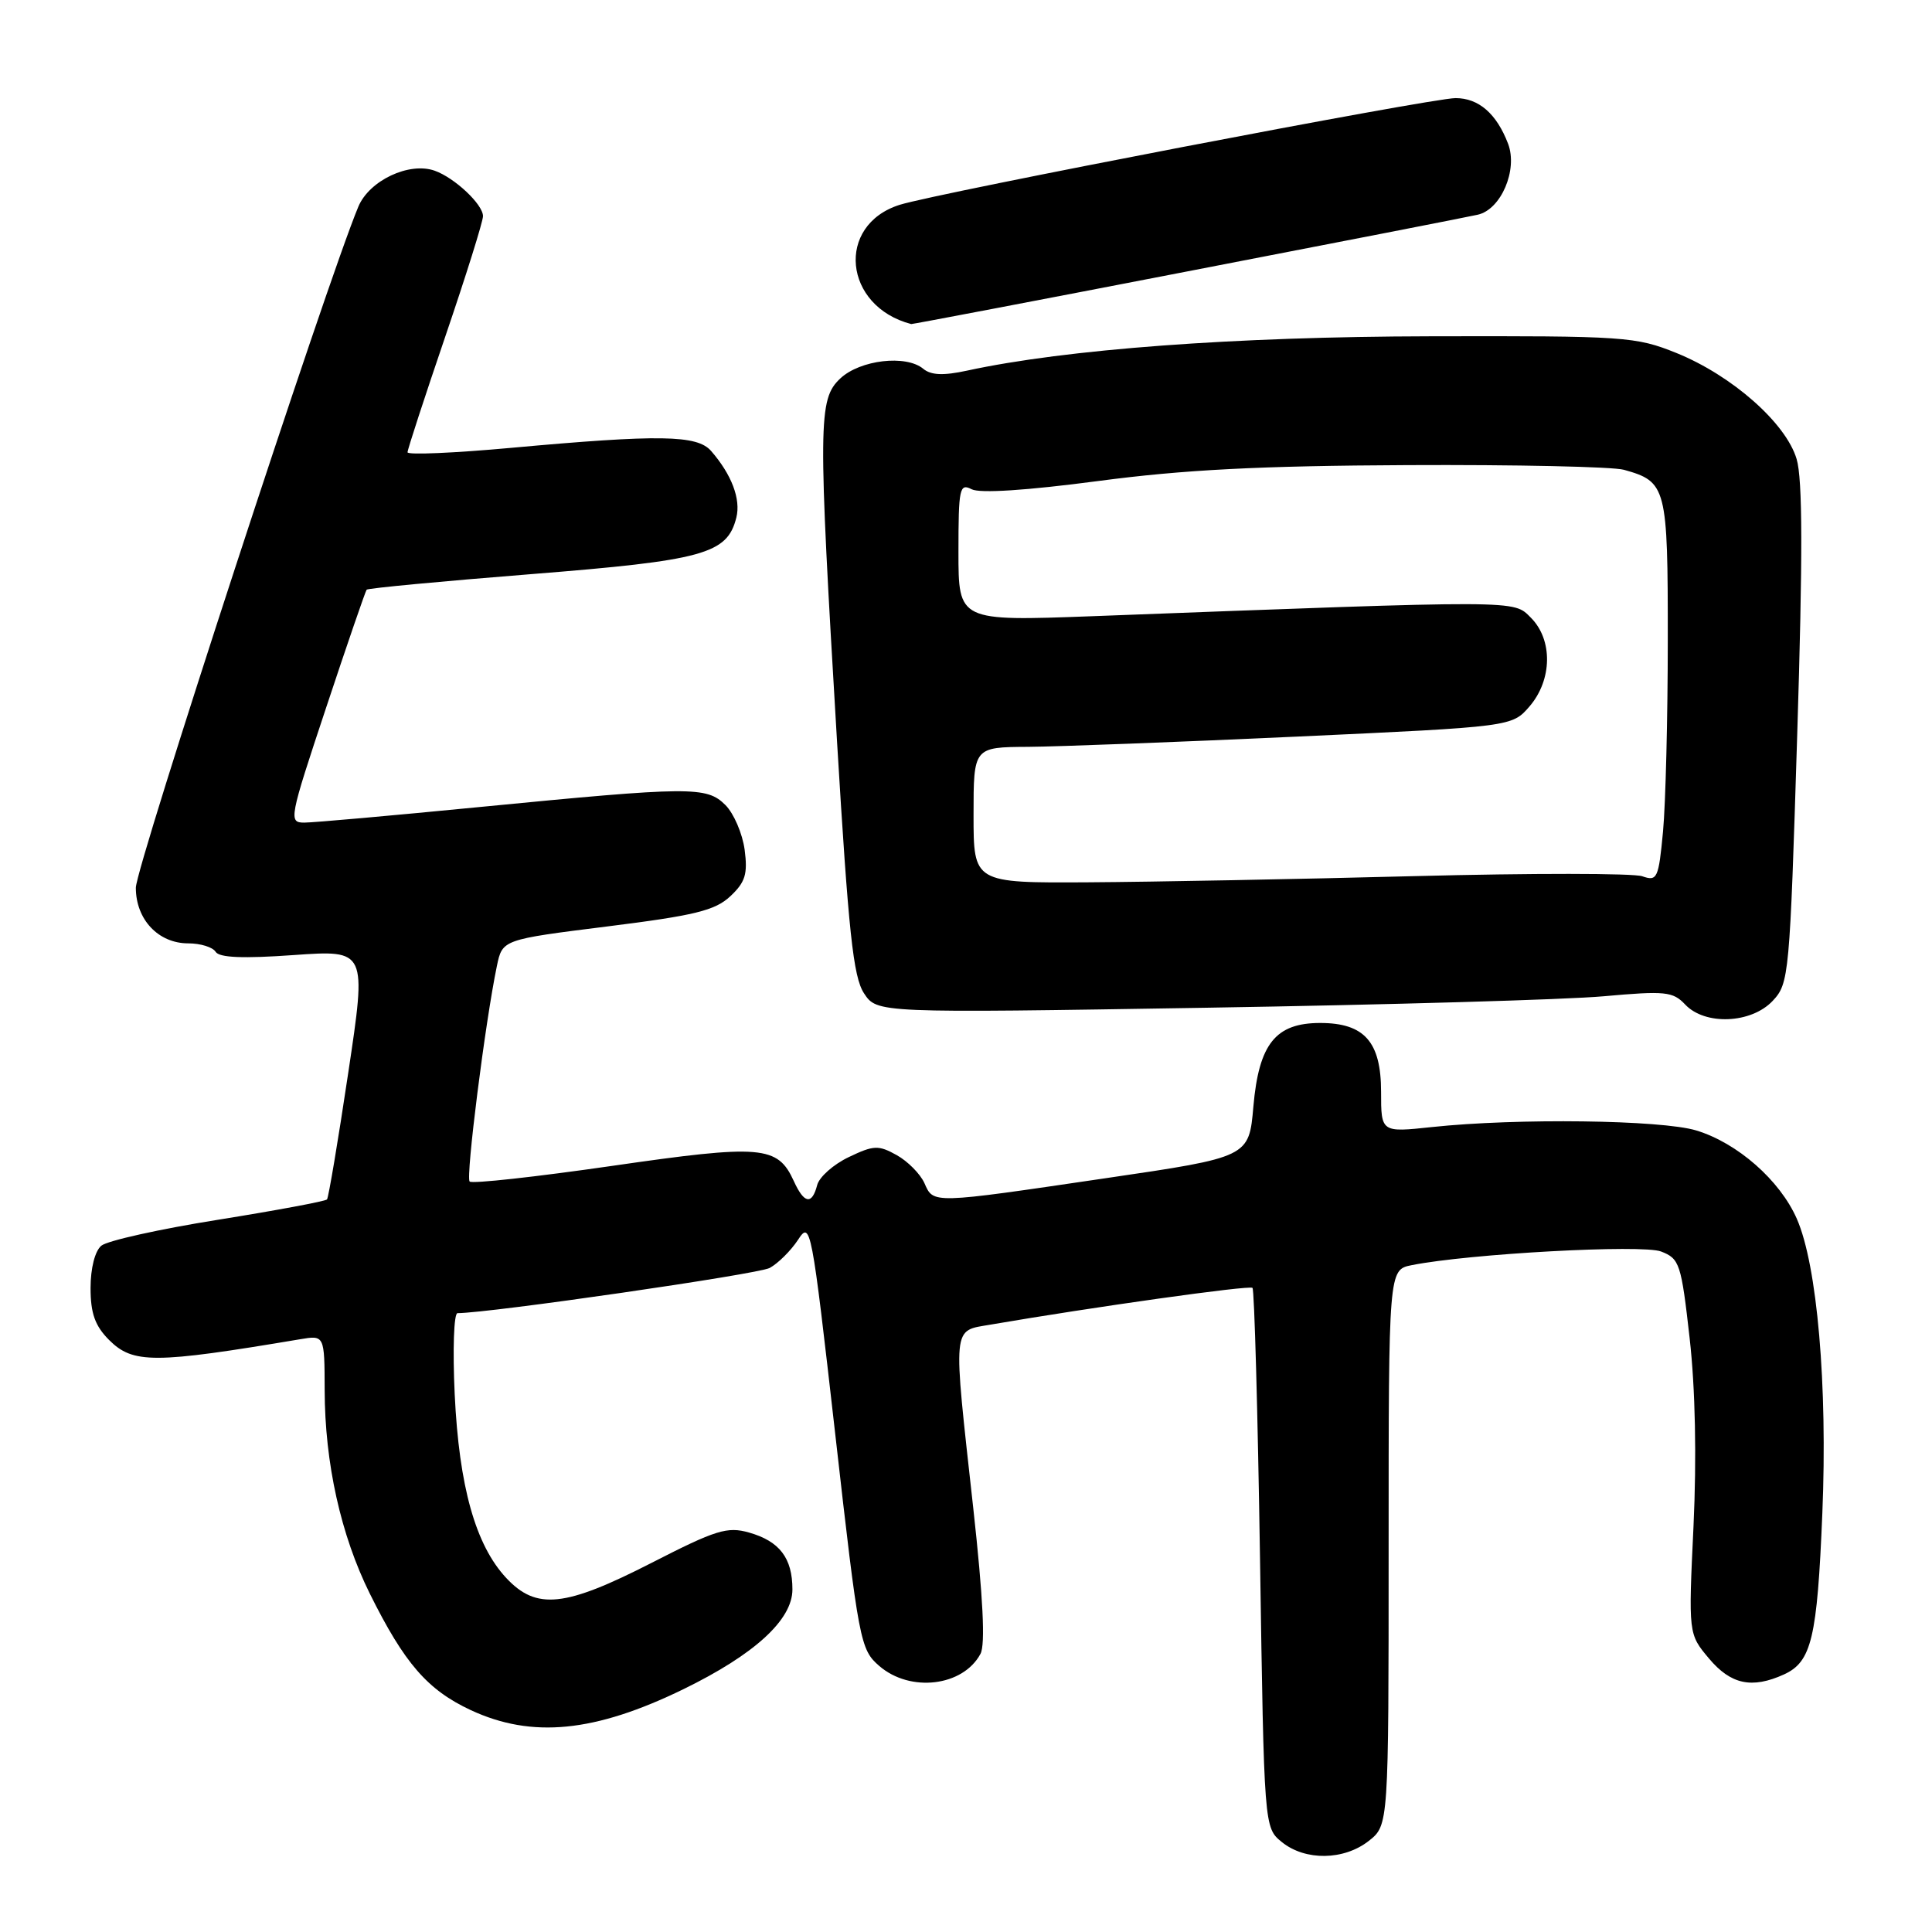 <?xml version="1.0" encoding="UTF-8" standalone="no"?>
<!DOCTYPE svg PUBLIC "-//W3C//DTD SVG 1.1//EN" "http://www.w3.org/Graphics/SVG/1.1/DTD/svg11.dtd" >
<svg xmlns="http://www.w3.org/2000/svg" xmlns:xlink="http://www.w3.org/1999/xlink" version="1.1" viewBox="0 0 256 256">
 <g >
 <path fill="currentColor"
d=" M 181.37 243.93 C 184.00 241.85 184.00 241.85 184.00 205.05 C 184.00 168.25 184.00 168.25 187.06 167.64 C 194.66 166.12 217.60 164.87 220.10 165.83 C 222.56 166.78 222.77 167.43 223.89 177.35 C 224.64 183.99 224.82 193.15 224.40 202.19 C 223.72 216.51 223.72 216.51 226.45 219.76 C 229.35 223.21 232.14 223.80 236.39 221.87 C 240.04 220.20 240.79 217.07 241.47 200.50 C 242.17 183.57 240.79 167.64 238.09 161.50 C 235.85 156.39 230.21 151.44 224.76 149.79 C 220.14 148.39 201.01 148.14 189.75 149.34 C 183.00 150.06 183.00 150.06 183.00 144.68 C 183.00 138.05 180.79 135.55 174.93 135.55 C 169.02 135.55 166.81 138.32 166.08 146.61 C 165.50 153.33 165.50 153.33 146.50 156.12 C 123.30 159.54 123.71 159.52 122.49 156.77 C 121.94 155.55 120.29 153.88 118.82 153.06 C 116.40 151.71 115.77 151.74 112.47 153.32 C 110.45 154.28 108.56 155.95 108.28 157.03 C 107.59 159.69 106.55 159.51 105.18 156.49 C 103.04 151.80 100.92 151.62 81.08 154.49 C 71.03 155.94 62.54 156.88 62.23 156.56 C 61.69 156.02 64.30 135.37 65.84 128.00 C 66.57 124.50 66.57 124.50 80.46 122.76 C 92.06 121.31 94.75 120.65 96.77 118.76 C 98.76 116.89 99.09 115.82 98.67 112.60 C 98.38 110.46 97.24 107.80 96.13 106.68 C 93.63 104.18 91.60 104.20 63.50 106.94 C 51.95 108.07 41.52 109.00 40.33 109.00 C 38.22 109.00 38.31 108.52 43.22 93.75 C 46.00 85.36 48.42 78.34 48.58 78.14 C 48.75 77.94 58.53 77.02 70.33 76.08 C 93.25 74.26 96.36 73.41 97.57 68.58 C 98.18 66.14 96.95 62.88 94.22 59.75 C 92.37 57.63 87.41 57.55 67.75 59.34 C 60.19 60.03 54.00 60.30 54.00 59.93 C 54.00 59.57 56.25 52.67 59.00 44.60 C 61.75 36.53 64.00 29.35 64.00 28.64 C 64.00 27.09 60.25 23.56 57.60 22.62 C 54.22 21.42 48.93 23.91 47.48 27.39 C 43.27 37.47 18.00 114.82 18.00 117.63 C 18.00 121.84 20.98 125.00 24.94 125.00 C 26.56 125.00 28.19 125.50 28.57 126.12 C 29.06 126.90 32.20 127.03 38.93 126.55 C 48.59 125.87 48.59 125.87 46.14 142.18 C 44.80 151.16 43.53 158.69 43.33 158.93 C 43.13 159.17 36.65 160.38 28.92 161.62 C 21.19 162.85 14.22 164.40 13.43 165.06 C 12.58 165.76 12.00 168.05 12.00 170.67 C 12.00 174.03 12.59 175.68 14.45 177.55 C 17.63 180.72 20.40 180.71 39.75 177.46 C 43.00 176.91 43.00 176.91 43.02 184.20 C 43.04 193.88 45.16 203.41 49.00 211.16 C 53.59 220.40 56.64 223.92 62.38 226.60 C 70.49 230.37 78.81 229.55 90.57 223.82 C 99.99 219.22 105.00 214.64 105.00 210.61 C 105.00 206.45 103.30 204.22 99.25 203.07 C 96.37 202.25 94.86 202.72 86.37 207.07 C 74.84 212.97 71.08 213.37 67.08 209.09 C 63.01 204.73 60.83 196.97 60.25 184.75 C 59.97 178.84 60.14 174.00 60.62 174.00 C 64.94 173.98 100.44 168.84 101.99 168.01 C 103.09 167.41 104.78 165.74 105.73 164.30 C 107.41 161.72 107.52 162.31 110.68 190.08 C 113.80 217.61 113.99 218.57 116.51 220.75 C 120.62 224.30 127.61 223.46 129.92 219.14 C 130.58 217.92 130.26 211.64 128.97 199.91 C 126.24 175.20 126.12 176.41 131.25 175.52 C 144.76 173.20 165.57 170.27 165.96 170.65 C 166.21 170.89 166.66 187.08 166.96 206.63 C 167.50 242.18 167.50 242.18 169.86 244.09 C 172.95 246.59 178.07 246.52 181.37 243.93 Z  M 234.89 132.62 C 237.06 130.31 237.15 129.32 238.14 97.37 C 238.88 73.63 238.86 63.48 238.06 60.82 C 236.64 56.05 229.50 49.76 222.15 46.78 C 216.74 44.60 215.37 44.50 189.50 44.56 C 163.61 44.61 141.22 46.27 128.14 49.11 C 125.00 49.79 123.37 49.72 122.34 48.87 C 120.06 46.97 113.97 47.68 111.34 50.15 C 108.41 52.91 108.38 55.86 110.91 98.24 C 112.43 123.53 113.06 129.44 114.48 131.61 C 116.21 134.24 116.21 134.24 159.85 133.53 C 183.86 133.14 207.55 132.46 212.50 132.01 C 220.65 131.28 221.67 131.38 223.29 133.10 C 225.92 135.90 232.05 135.64 234.89 132.62 Z  M 157.24 35.98 C 177.18 32.13 194.54 28.74 195.81 28.45 C 198.90 27.76 201.14 22.50 199.83 19.05 C 198.31 15.07 195.94 13.00 192.87 13.00 C 189.65 13.00 124.20 25.57 119.21 27.14 C 110.71 29.83 111.75 40.59 120.74 42.94 C 120.88 42.97 137.30 39.84 157.24 35.98 Z  M 129.00 108.00 C 129.00 99.00 129.00 99.00 136.25 98.96 C 140.24 98.93 156.29 98.32 171.93 97.60 C 200.35 96.29 200.35 96.29 202.68 93.59 C 205.69 90.08 205.77 84.77 202.85 81.85 C 200.49 79.49 201.89 79.49 144.75 81.65 C 127.00 82.31 127.00 82.31 127.00 73.12 C 127.00 64.69 127.15 64.00 128.75 64.83 C 129.85 65.39 136.03 64.99 145.50 63.74 C 156.83 62.24 166.86 61.72 186.50 61.63 C 200.80 61.56 213.71 61.84 215.18 62.25 C 220.83 63.83 221.00 64.51 220.99 84.82 C 220.99 95.09 220.70 106.50 220.36 110.17 C 219.77 116.42 219.59 116.80 217.61 116.11 C 216.45 115.70 202.90 115.69 187.50 116.09 C 172.10 116.49 152.64 116.86 144.25 116.91 C 129.00 117.00 129.00 117.00 129.00 108.00 Z "/>
</g>
</svg>